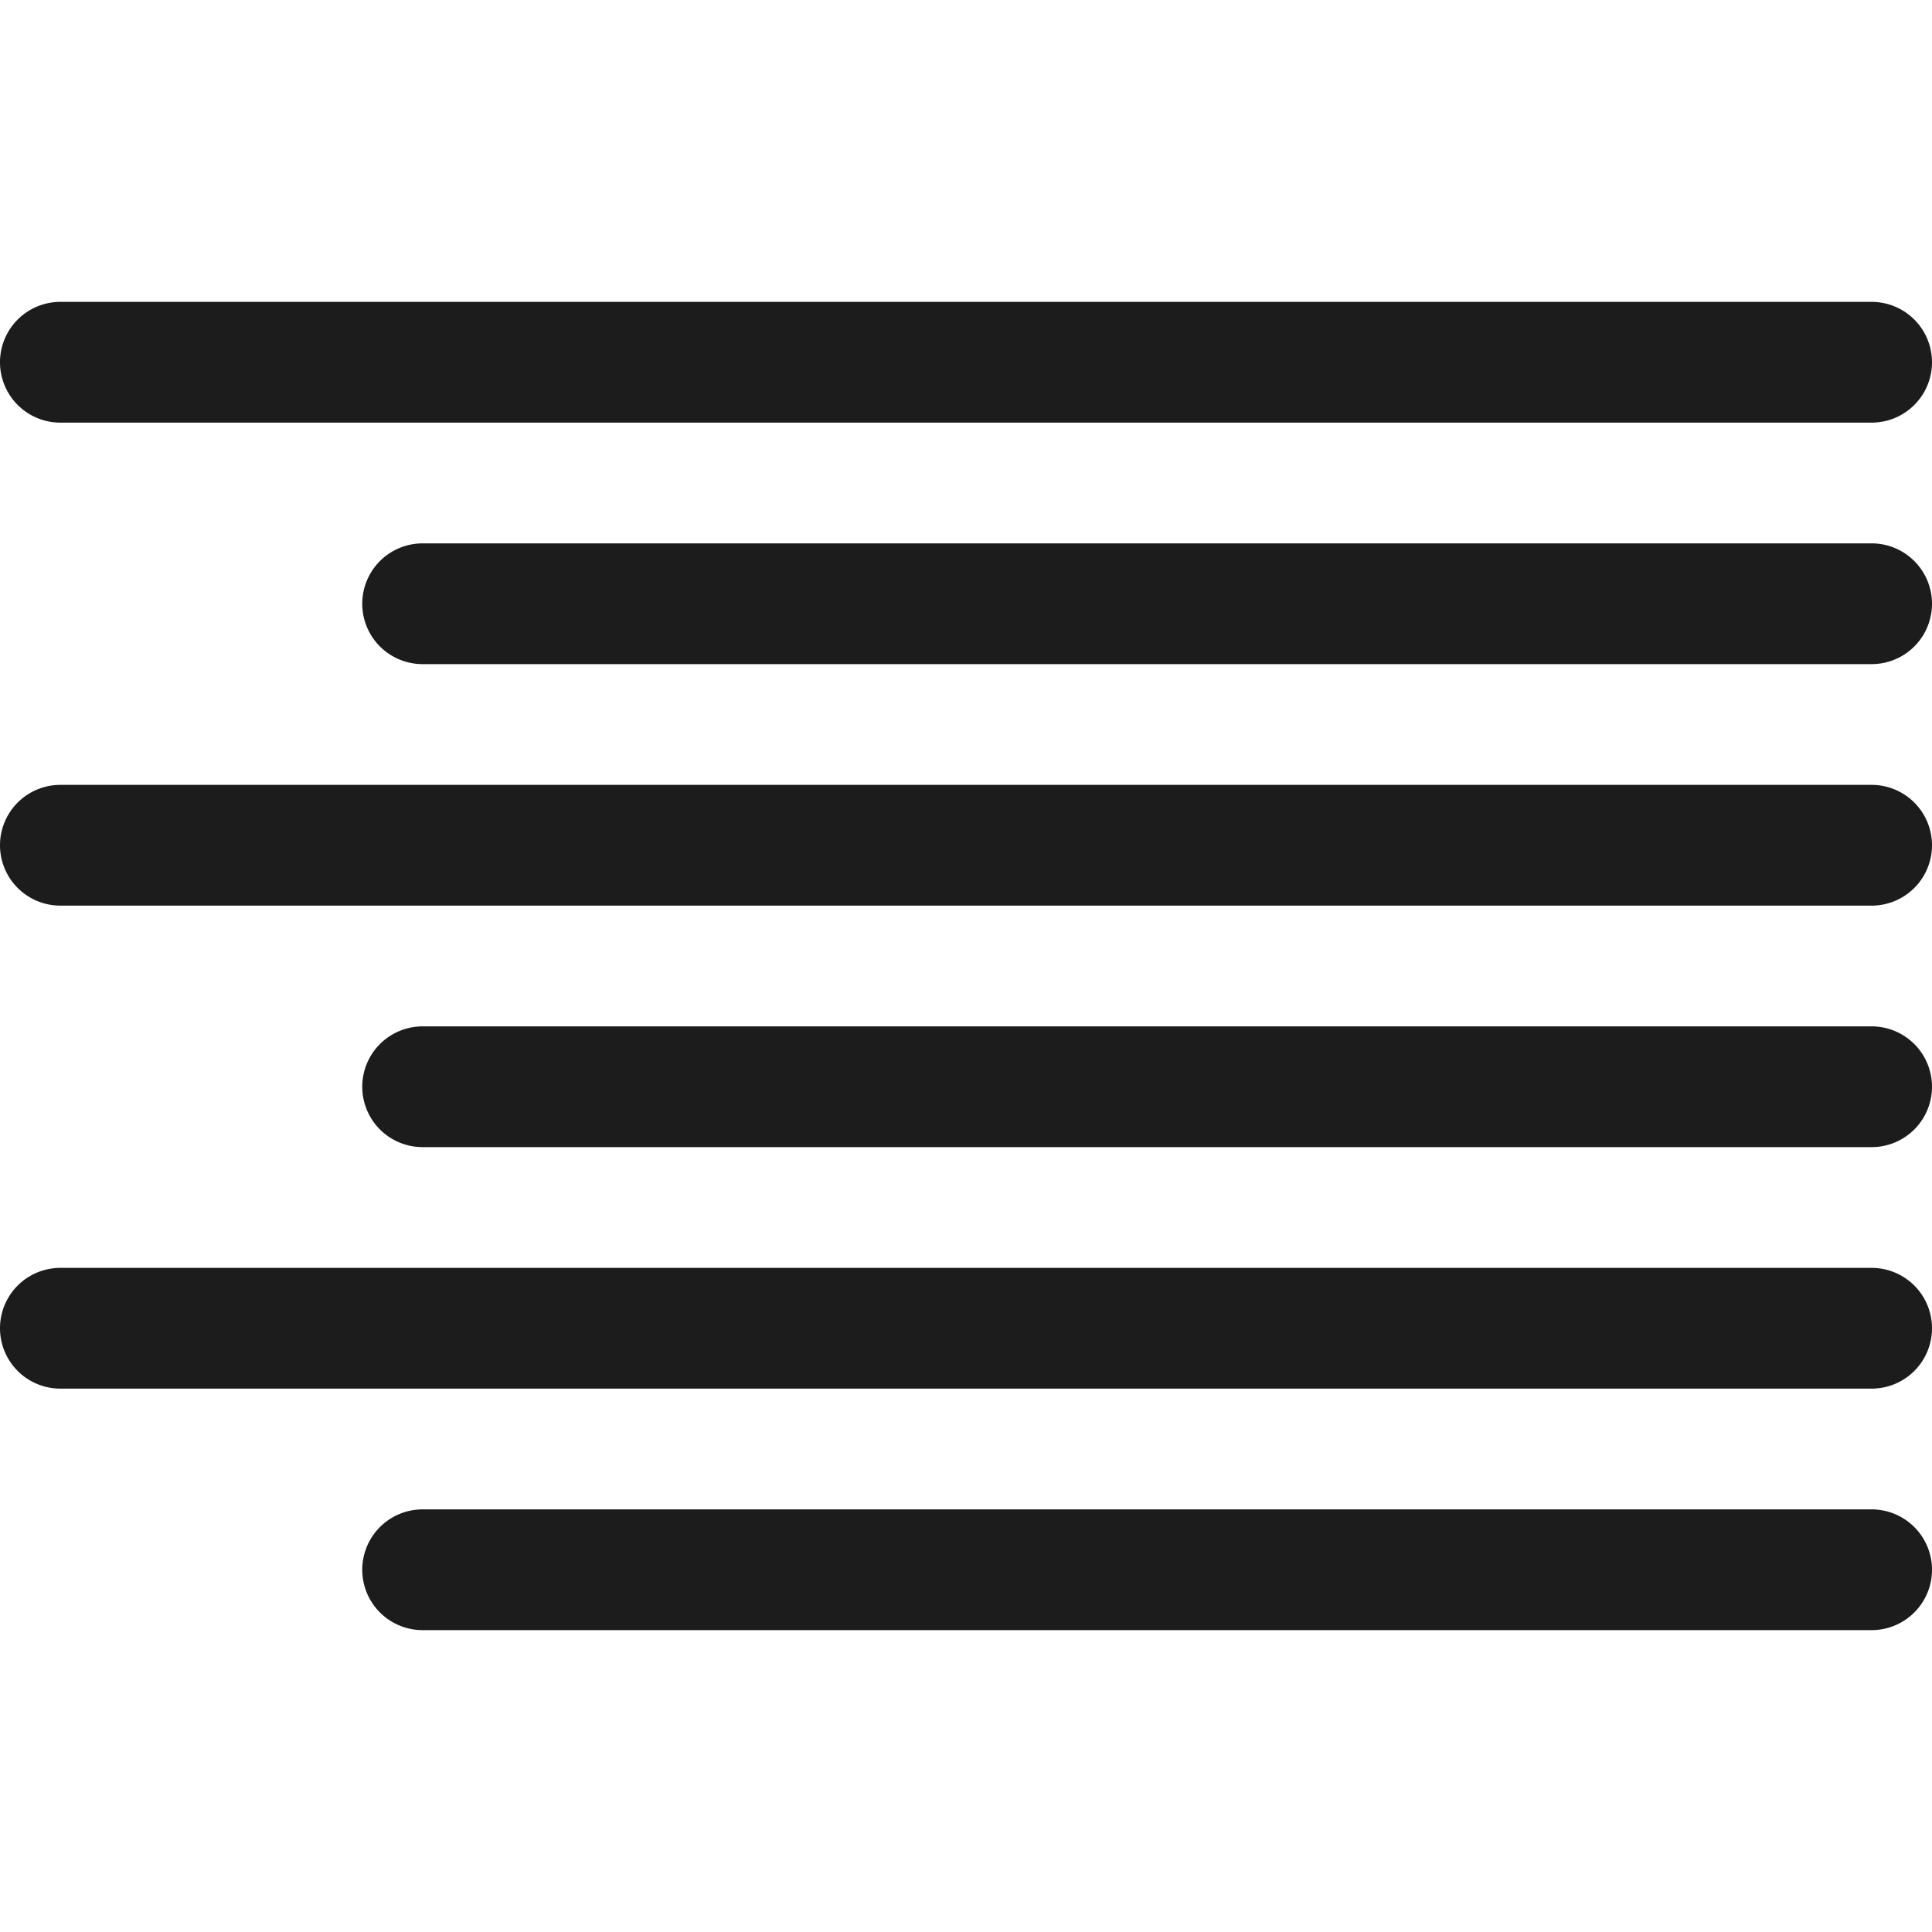 <svg xmlns="http://www.w3.org/2000/svg" xml:space="preserve" width="32" height="32" viewBox="0 0 32 32" id="align">
  <g fill="#1C1C1C">
    <path d="M31 7H1a1 1 0 0 1 0-2h30a1 1 0 0 1 0 2zM31 11H7a1 1 0 0 1 0-2h24a1 1 0 0 1 0 2zM1 13h30a1 1 0 0 1 0 2H1a1 1 0 0 1 0-2zM31 19H7a1 1 0 0 1 0-2h24a1 1 0 0 1 0 2zM1 21h30a1 1 0 0 1 0 2H1a1 1 0 0 1 0-2zM7 25h24a1 1 0 0 1 0 2H7a1 1 0 0 1 0-2z"></path>
  </g>
</svg>

